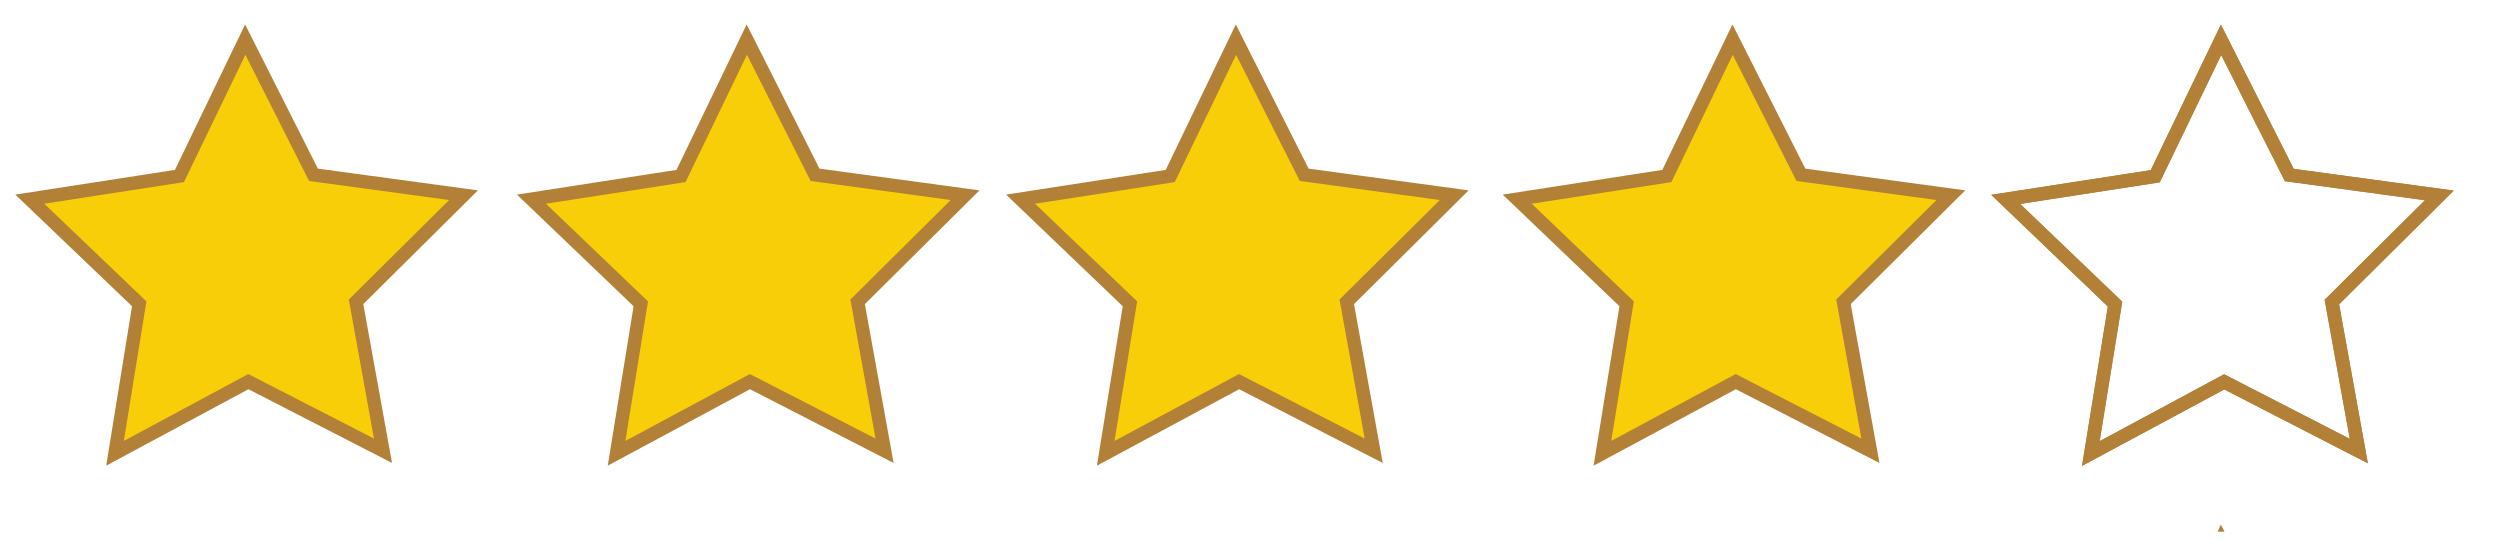 <svg xmlns="http://www.w3.org/2000/svg" xmlns:xlink="http://www.w3.org/1999/xlink" width="171" zoomAndPan="magnify" viewBox="0 0 128.25 28.5" height="38" preserveAspectRatio="xMidYMid meet" version="1.0"><defs><clipPath id="aa3827e53c"><path d="M 0.738 1.246 L 34 1.246 L 34 26.309 L 0.738 26.309 Z M 0.738 1.246 " clip-rule="nonzero"/></clipPath><clipPath id="26cf46461d"><path d="M 17 1.246 L 60 1.246 L 60 26.309 L 17 26.309 Z M 17 1.246 " clip-rule="nonzero"/></clipPath><clipPath id="f4edd52ede"><path d="M 42 1.246 L 85 1.246 L 85 26.309 L 42 26.309 Z M 42 1.246 " clip-rule="nonzero"/></clipPath><clipPath id="69019fa1fb"><path d="M 68 1.246 L 101.715 1.246 L 101.715 26.309 L 68 26.309 Z M 68 1.246 " clip-rule="nonzero"/></clipPath><clipPath id="7b432f2e60"><path d="M 0.738 17 L 34 17 L 34 26.309 L 0.738 26.309 Z M 0.738 17 " clip-rule="nonzero"/></clipPath><clipPath id="bb946229a8"><path d="M 17 17 L 60 17 L 60 26.309 L 17 26.309 Z M 17 17 " clip-rule="nonzero"/></clipPath><clipPath id="1216efadfd"><path d="M 42 17 L 85 17 L 85 26.309 L 42 26.309 Z M 42 17 " clip-rule="nonzero"/></clipPath><clipPath id="a07922c253"><path d="M 93 17 L 101.715 17 L 101.715 26.309 L 93 26.309 Z M 93 17 " clip-rule="nonzero"/></clipPath><clipPath id="53ebf6464d"><path d="M 68 17 L 101.715 17 L 101.715 26.309 L 68 26.309 Z M 68 17 " clip-rule="nonzero"/></clipPath><clipPath id="25165ae081"><path d="M 93 1.246 L 101.715 1.246 L 101.715 26.309 L 93 26.309 Z M 93 1.246 " clip-rule="nonzero"/></clipPath><clipPath id="4237e7a8fb"><path d="M 101.598 0 L 110 0 L 110 8 L 101.598 8 Z M 101.598 0 " clip-rule="nonzero"/></clipPath><clipPath id="b2c96b993d"><path d="M 101.598 17 L 110 17 L 110 27.273 L 101.598 27.273 Z M 101.598 17 " clip-rule="nonzero"/></clipPath><clipPath id="2c91d4bbc3"><path d="M 101.598 17 L 125.898 17 L 125.898 27.273 L 101.598 27.273 Z M 101.598 17 " clip-rule="nonzero"/></clipPath><clipPath id="9ce4db79a1"><path d="M 101.598 0 L 125.898 0 L 125.898 27.273 L 101.598 27.273 Z M 101.598 0 " clip-rule="nonzero"/></clipPath><clipPath id="62ed7ca450"><path d="M 101.598 0 L 110 0 L 110 27.273 L 101.598 27.273 Z M 101.598 0 " clip-rule="nonzero"/></clipPath><clipPath id="590a2333d9"><path d="M 101.598 0 L 125.898 0 L 125.898 8 L 101.598 8 Z M 101.598 0 " clip-rule="nonzero"/></clipPath></defs><path fill="#f7ce08" d="M 19.648 23.121 L 12.742 19.574 L 5.902 23.25 L 7.145 15.582 L 1.531 10.215 L 9.207 9.027 L 12.582 2.031 L 16.082 8.965 L 23.777 10.012 L 18.266 15.48 Z M 19.648 23.121 " fill-opacity="1" fill-rule="nonzero"/><g clip-path="url(#aa3827e53c)"><path stroke-linecap="butt" transform="matrix(0.286, 0, 0, 0.286, 19.648, 2.159)" fill="none" stroke-linejoin="miter" d="M 0.002 73.309 L -24.15 60.905 L -48.07 73.76 L -43.726 46.944 L -63.357 28.174 L -36.513 24.021 L -24.71 -0.445 L -12.47 23.803 L 14.441 27.464 L -4.834 46.589 Z M 0.002 73.309 " stroke="#b28037" stroke-width="2.41" stroke-opacity="1" stroke-miterlimit="10"/></g><path fill="#f7ce08" d="M 45.379 23.121 L 38.473 19.574 L 31.633 23.25 L 32.875 15.582 L 27.266 10.215 L 34.938 9.027 L 38.312 2.031 L 41.812 8.965 L 49.508 10.012 L 43.996 15.48 Z M 45.379 23.121 " fill-opacity="1" fill-rule="nonzero"/><g clip-path="url(#26cf46461d)"><path stroke-linecap="butt" transform="matrix(0.286, 0, 0, 0.286, 45.379, 2.159)" fill="none" stroke-linejoin="miter" d="M -0 73.309 L -24.153 60.905 L -48.073 73.76 L -43.729 46.944 L -63.345 28.174 L -36.516 24.021 L -24.713 -0.445 L -12.473 23.803 L 14.439 27.464 L -4.836 46.589 Z M -0 73.309 " stroke="#b28037" stroke-width="2.41" stroke-opacity="1" stroke-miterlimit="10"/></g><path fill="#f7ce08" d="M 70.473 23.121 L 63.566 19.574 L 56.727 23.25 L 57.969 15.582 L 52.359 10.215 L 60.035 9.027 L 63.406 2.031 L 66.906 8.965 L 74.602 10.012 L 69.09 15.48 Z M 70.473 23.121 " fill-opacity="1" fill-rule="nonzero"/><g clip-path="url(#f4edd52ede)"><path stroke-linecap="butt" transform="matrix(0.286, 0, 0, 0.286, 70.474, 2.159)" fill="none" stroke-linejoin="miter" d="M -0.006 73.309 L -24.158 60.905 L -48.078 73.76 L -43.734 46.944 L -63.351 28.174 L -36.507 24.021 L -24.718 -0.445 L -12.478 23.803 L 14.434 27.464 L -4.842 46.589 Z M -0.006 73.309 " stroke="#b28037" stroke-width="2.41" stroke-opacity="1" stroke-miterlimit="10"/></g><path fill="#f7ce08" d="M 95.953 23.121 L 89.047 19.574 L 82.207 23.25 L 83.449 15.582 L 77.836 10.215 L 85.512 9.027 L 88.883 2.031 L 92.387 8.965 L 100.078 10.012 L 94.57 15.48 Z M 95.953 23.121 " fill-opacity="1" fill-rule="nonzero"/><g clip-path="url(#69019fa1fb)"><path stroke-linecap="butt" transform="matrix(0.286, 0, 0, 0.286, 95.952, 2.159)" fill="none" stroke-linejoin="miter" d="M 0.004 73.309 L -24.149 60.905 L -48.069 73.76 L -43.724 46.944 L -63.355 28.174 L -36.512 24.021 L -24.722 -0.445 L -12.469 23.803 L 14.429 27.464 L -4.832 46.589 Z M 0.004 73.309 " stroke="#b28037" stroke-width="2.41" stroke-opacity="1" stroke-miterlimit="10"/></g><g clip-path="url(#7b432f2e60)"><path stroke-linecap="butt" transform="matrix(0.286, 0, 0, 0.286, 19.648, 27.804)" fill="none" stroke-linejoin="miter" d="M 0.002 73.319 L -24.15 60.901 L -48.07 73.756 L -43.726 46.954 L -63.357 28.17 L -36.513 24.017 L -24.71 -0.436 L -12.47 23.799 L 14.441 27.46 L -4.834 46.599 Z M 0.002 73.319 " stroke="#b28037" stroke-width="2.41" stroke-opacity="1" stroke-miterlimit="10"/></g><g clip-path="url(#bb946229a8)"><path stroke-linecap="butt" transform="matrix(0.286, 0, 0, 0.286, 45.379, 27.804)" fill="none" stroke-linejoin="miter" d="M -0 73.319 L -24.153 60.901 L -48.073 73.756 L -43.729 46.954 L -63.345 28.17 L -36.516 24.017 L -24.713 -0.436 L -12.473 23.799 L 14.439 27.46 L -4.836 46.599 Z M -0 73.319 " stroke="#b28037" stroke-width="2.41" stroke-opacity="1" stroke-miterlimit="10"/></g><g clip-path="url(#1216efadfd)"><path stroke-linecap="butt" transform="matrix(0.286, 0, 0, 0.286, 70.474, 27.804)" fill="none" stroke-linejoin="miter" d="M -0.006 73.319 L -24.158 60.901 L -48.078 73.756 L -43.734 46.954 L -63.351 28.17 L -36.507 24.017 L -24.718 -0.436 L -12.478 23.799 L 14.434 27.46 L -4.842 46.599 Z M -0.006 73.319 " stroke="#b28037" stroke-width="2.41" stroke-opacity="1" stroke-miterlimit="10"/></g><g clip-path="url(#a07922c253)"><path stroke-linecap="butt" transform="matrix(0.286, 0, 0, 0.286, 121.149, 27.804)" fill="none" stroke-linejoin="miter" d="M -0.002 73.319 L -24.155 60.901 L -48.075 73.756 L -43.73 46.954 L -63.347 28.17 L -36.518 24.017 L -24.715 -0.436 L -12.475 23.799 L 14.437 27.46 L -4.838 46.599 Z M -0.002 73.319 " stroke="#b28037" stroke-width="2.41" stroke-opacity="1" stroke-miterlimit="10"/><path stroke-linecap="butt" transform="matrix(0.286, 0, 0, 0.286, 121.149, 27.804)" fill="none" stroke-linejoin="miter" d="M -0.002 73.319 L -24.155 60.901 L -48.075 73.756 L -43.73 46.954 L -63.347 28.17 L -36.518 24.017 L -24.715 -0.436 L -12.475 23.799 L 14.437 27.46 L -4.838 46.599 Z M -0.002 73.319 " stroke="#b28037" stroke-width="2.41" stroke-opacity="1" stroke-miterlimit="10"/></g><g clip-path="url(#53ebf6464d)"><path stroke-linecap="butt" transform="matrix(0.286, 0, 0, 0.286, 95.986, 27.804)" fill="none" stroke-linejoin="miter" d="M -0.005 73.319 L -24.157 60.901 L -48.077 73.756 L -43.733 46.954 L -63.35 28.17 L -36.507 24.017 L -24.717 -0.436 L -12.477 23.799 L 14.434 27.46 L -4.841 46.599 Z M -0.005 73.319 " stroke="#b28037" stroke-width="2.41" stroke-opacity="1" stroke-miterlimit="10"/><path stroke-linecap="butt" transform="matrix(0.286, 0, 0, 0.286, 95.986, 27.804)" fill="none" stroke-linejoin="miter" d="M -0.005 73.319 L -24.157 60.901 L -48.077 73.756 L -43.733 46.954 L -63.35 28.17 L -36.507 24.017 L -24.717 -0.436 L -12.477 23.799 L 14.434 27.46 L -4.841 46.599 Z M -0.005 73.319 " stroke="#b28037" stroke-width="2.41" stroke-opacity="1" stroke-miterlimit="10"/></g><g clip-path="url(#25165ae081)"><path stroke-linecap="butt" transform="matrix(0.286, 0, 0, 0.286, 121.052, 2.152)" fill="none" stroke-linejoin="miter" d="M -0.004 73.318 L -24.156 60.9 L -48.076 73.755 L -43.732 46.952 L -63.349 28.169 L -36.505 24.016 L -24.716 -0.437 L -12.476 23.797 L 14.436 27.458 L -4.84 46.597 Z M -0.004 73.318 " stroke="#b28037" stroke-width="2.41" stroke-opacity="1" stroke-miterlimit="10"/></g><g clip-path="url(#4237e7a8fb)"><path stroke-linecap="butt" transform="matrix(0.286, 0, 0, 0.286, 95.811, -23.475)" fill="none" stroke-linejoin="miter" d="M 0.006 73.311 L -24.16 60.894 L -48.08 73.762 L -43.735 46.946 L -63.352 28.176 L -36.509 24.023 L -24.72 -0.443 L -12.48 23.805 L 14.432 27.452 L -4.843 46.591 Z M 0.006 73.311 " stroke="#b28037" stroke-width="2.41" stroke-opacity="1" stroke-miterlimit="10"/></g><g clip-path="url(#b2c96b993d)"><path stroke-linecap="butt" transform="matrix(0.286, 0, 0, 0.286, 95.811, 27.817)" fill="none" stroke-linejoin="miter" d="M 0.006 73.316 L -24.16 60.898 L -48.08 73.753 L -43.735 46.951 L -63.352 28.167 L -36.509 24.014 L -24.72 -0.439 L -12.48 23.796 L 14.432 27.457 L -4.843 46.596 Z M 0.006 73.316 " stroke="#b28037" stroke-width="2.41" stroke-opacity="1" stroke-miterlimit="10"/></g><g clip-path="url(#2c91d4bbc3)"><path stroke-linecap="butt" transform="matrix(0.286, 0, 0, 0.286, 121.008, 27.817)" fill="none" stroke-linejoin="miter" d="M 0 73.316 L -24.152 60.898 L -48.072 73.753 L -43.728 46.951 L -63.345 28.167 L -36.515 24.014 L -24.712 -0.439 L -12.472 23.796 L 14.44 27.457 L -4.836 46.596 Z M 0 73.316 " stroke="#b28037" stroke-width="2.41" stroke-opacity="1" stroke-miterlimit="10"/></g><g clip-path="url(#9ce4db79a1)"><path stroke-linecap="butt" transform="matrix(0.286, 0, 0, 0.286, 121.008, 2.171)" fill="none" stroke-linejoin="miter" d="M 0 73.321 L -24.152 60.903 L -48.072 73.758 L -43.728 46.956 L -63.345 28.172 L -36.515 24.019 L -24.712 -0.447 L -12.472 23.801 L 14.44 27.462 L -4.836 46.587 Z M 0 73.321 " stroke="#b28037" stroke-width="2.41" stroke-opacity="1" stroke-miterlimit="10"/><path stroke-linecap="butt" transform="matrix(0.286, 0, 0, 0.286, 121.008, 2.171)" fill="none" stroke-linejoin="miter" d="M 0 73.321 L -24.152 60.903 L -48.072 73.758 L -43.728 46.956 L -63.345 28.172 L -36.515 24.019 L -24.712 -0.447 L -12.472 23.801 L 14.44 27.462 L -4.836 46.587 Z M 0 73.321 " stroke="#b28037" stroke-width="2.41" stroke-opacity="1" stroke-miterlimit="10"/></g><g clip-path="url(#62ed7ca450)"><path stroke-linecap="butt" transform="matrix(0.286, 0, 0, 0.286, 95.844, 2.171)" fill="none" stroke-linejoin="miter" d="M -0.002 73.321 L -24.155 60.903 L -48.075 73.758 L -43.73 46.956 L -63.347 28.172 L -36.518 24.019 L -24.715 -0.447 L -12.475 23.801 L 14.437 27.462 L -4.838 46.587 Z M -0.002 73.321 " stroke="#b28037" stroke-width="2.41" stroke-opacity="1" stroke-miterlimit="10"/><path stroke-linecap="butt" transform="matrix(0.286, 0, 0, 0.286, 95.844, 2.171)" fill="none" stroke-linejoin="miter" d="M -0.002 73.321 L -24.155 60.903 L -48.075 73.758 L -43.73 46.956 L -63.347 28.172 L -36.518 24.019 L -24.715 -0.447 L -12.475 23.801 L 14.437 27.462 L -4.838 46.587 Z M -0.002 73.321 " stroke="#b28037" stroke-width="2.41" stroke-opacity="1" stroke-miterlimit="10"/></g><g clip-path="url(#590a2333d9)"><path stroke-linecap="butt" transform="matrix(0.286, 0, 0, 0.286, 120.91, -23.481)" fill="none" stroke-linejoin="miter" d="M -0.001 73.32 L -24.153 60.902 L -48.073 73.757 L -43.729 46.954 L -63.346 28.171 L -36.516 24.018 L -24.713 -0.449 L -12.473 23.799 L 14.438 27.46 L -4.837 46.586 Z M -0.001 73.32 " stroke="#b28037" stroke-width="2.41" stroke-opacity="1" stroke-miterlimit="10"/></g></svg>